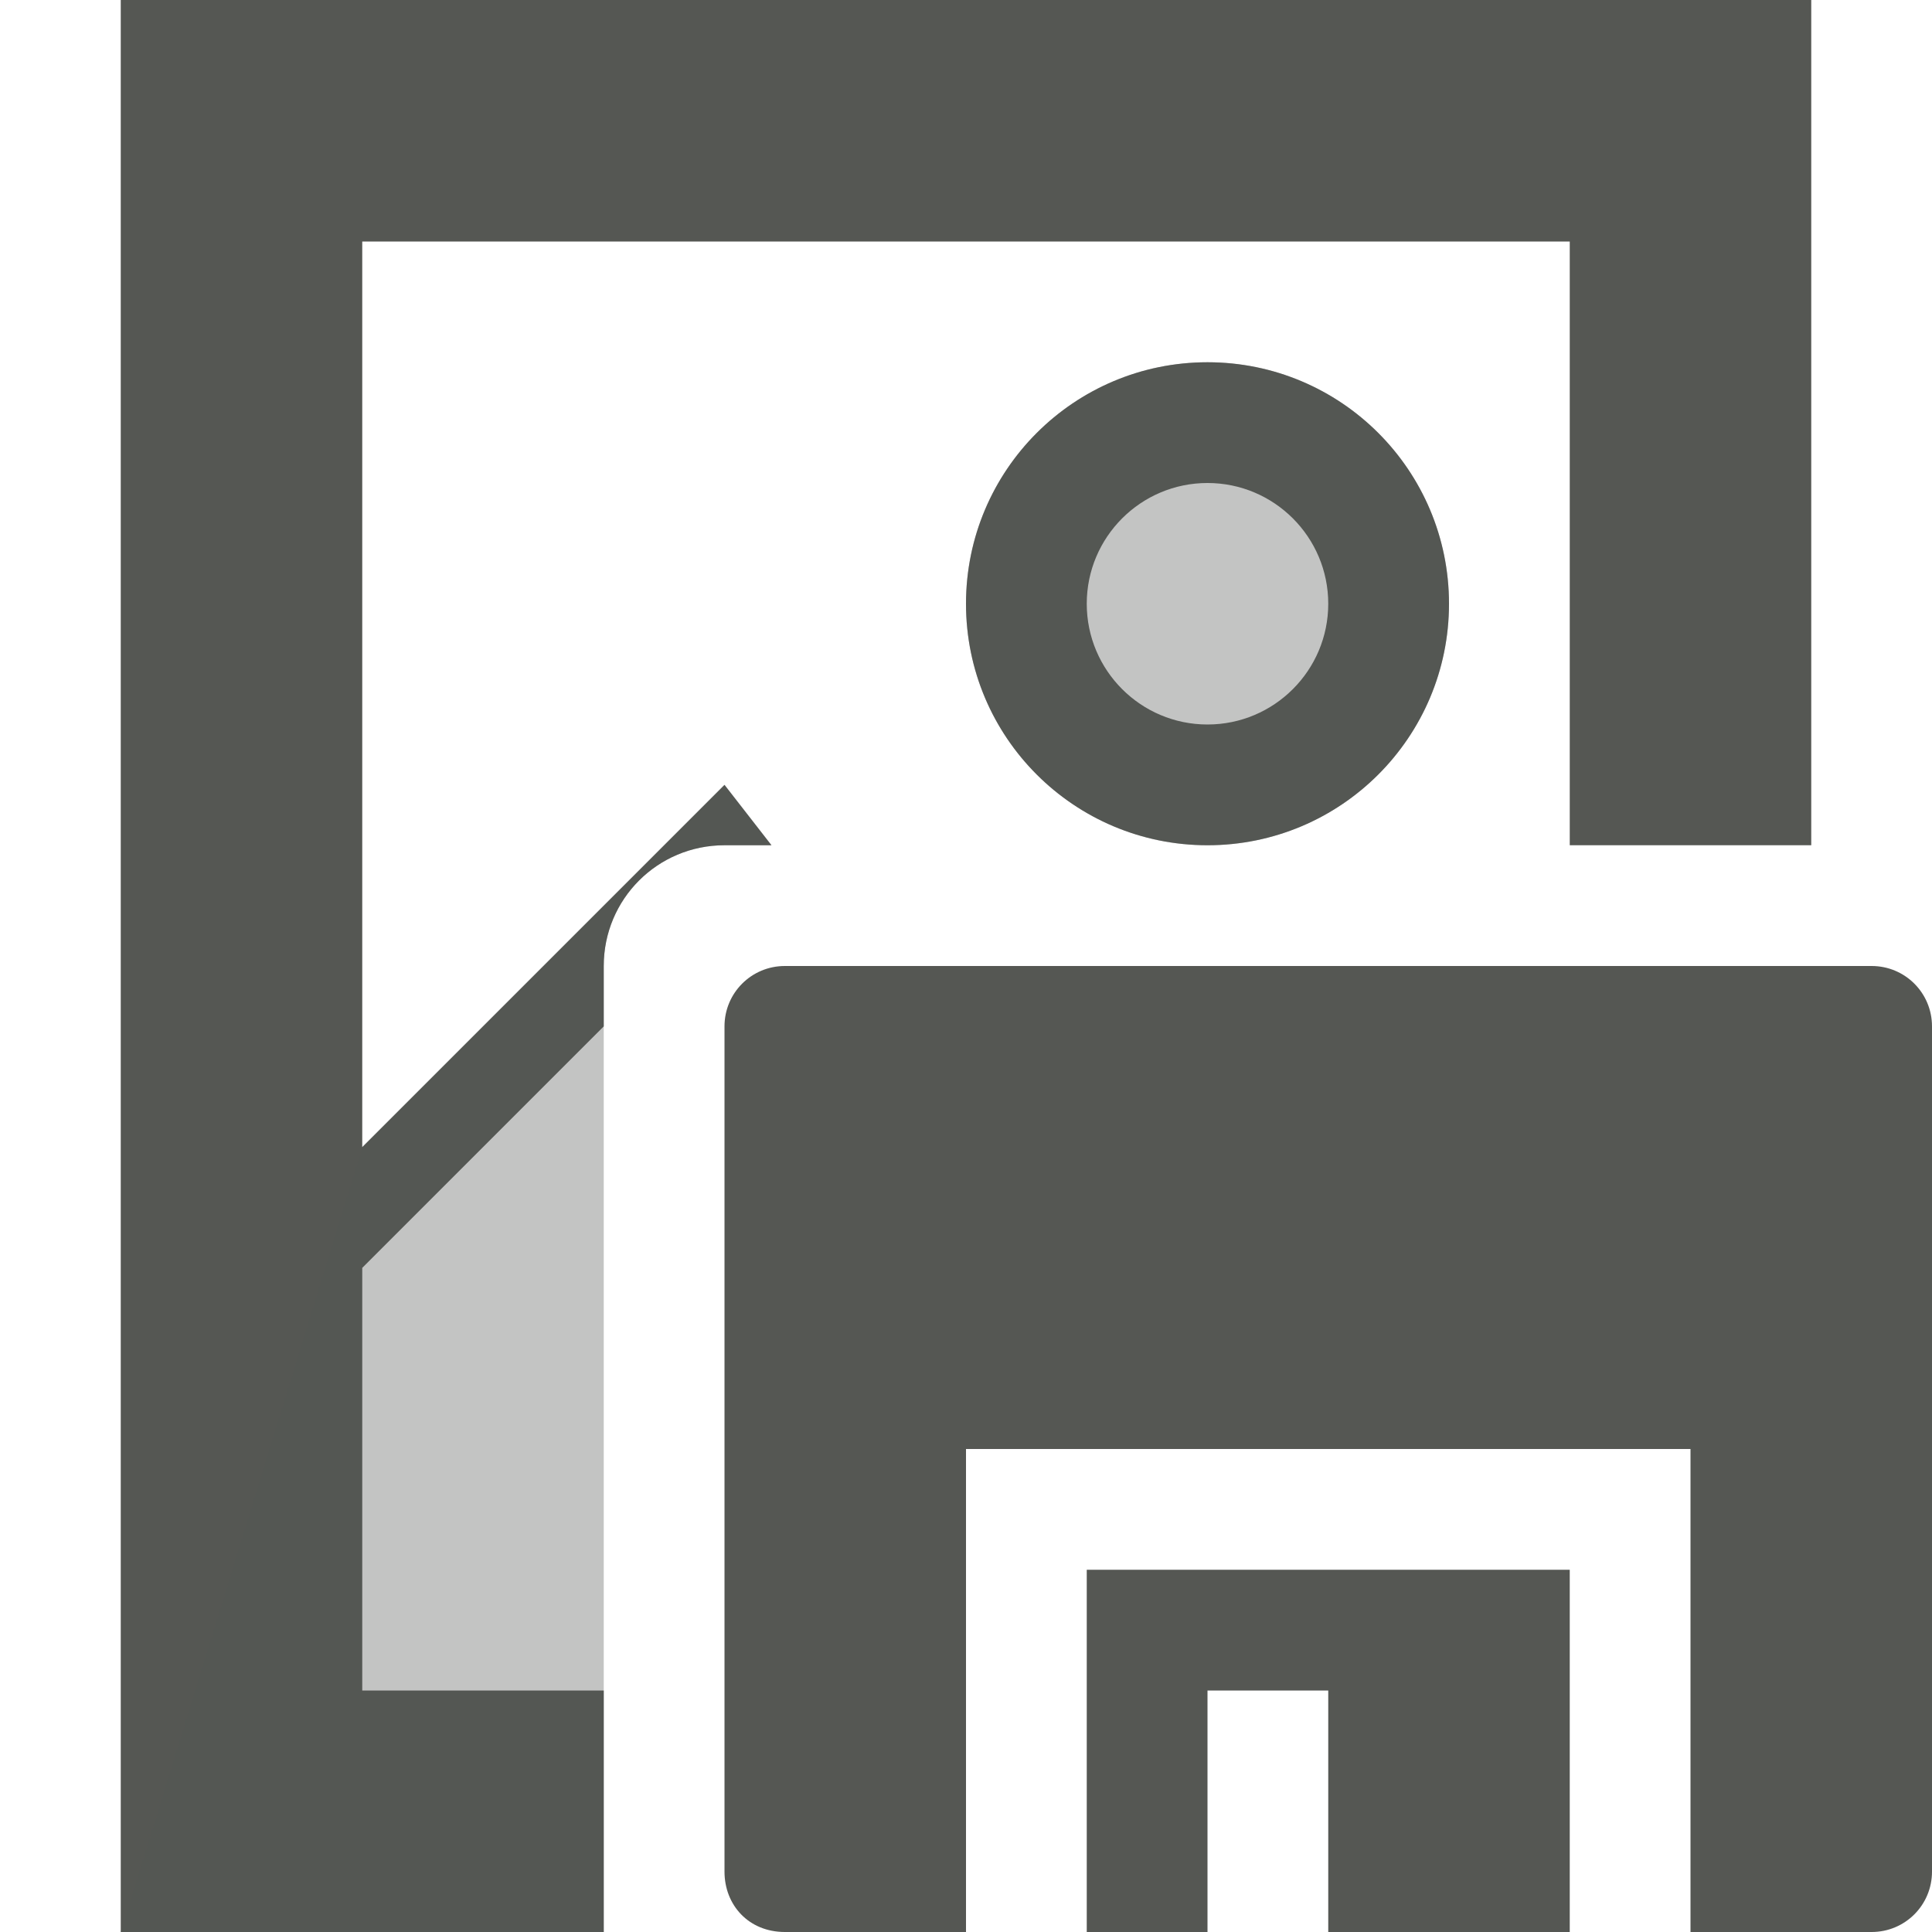 <svg viewBox="0 0 16 16" xmlns="http://www.w3.org/2000/svg"><g fill="#555753"><path d="m1 0v16h4v-2h-2v-3.5l2-2v-.5c0-.554.446-1 1-1h.389l-.389-.5-3 3v-7.5h10v5h2v-7zm9 3c-1.105 0-2 .895-2 2s.895 2 2 2c1.105 0 2-.895 2-2s-.895-2-2-2zm0 1c.552 0 1 .448 1 1s-.448 1-1 1-1-.448-1-1 .448-1 1-1zm-3.5 4c-.277 0-.5.223-.5.5v7c0 .277.2.5.5.5h1.5v-4h6v4h1.5c.277 0 .5-.223.5-.5v-7c0-.277-.223-.5-.5-.5zm2.5 5v3h1v-2h1v2h2v-3z"/><path d="m10 3c-1.105 0-2 .895-2 2s.895 2 2 2c1.105 0 2-.895 2-2s-.895-2-2-2zm-4 3.5-3 3-2 6.5h4v-8c0-.554.446-1 1-1h.389z" opacity=".35"/></g></svg>